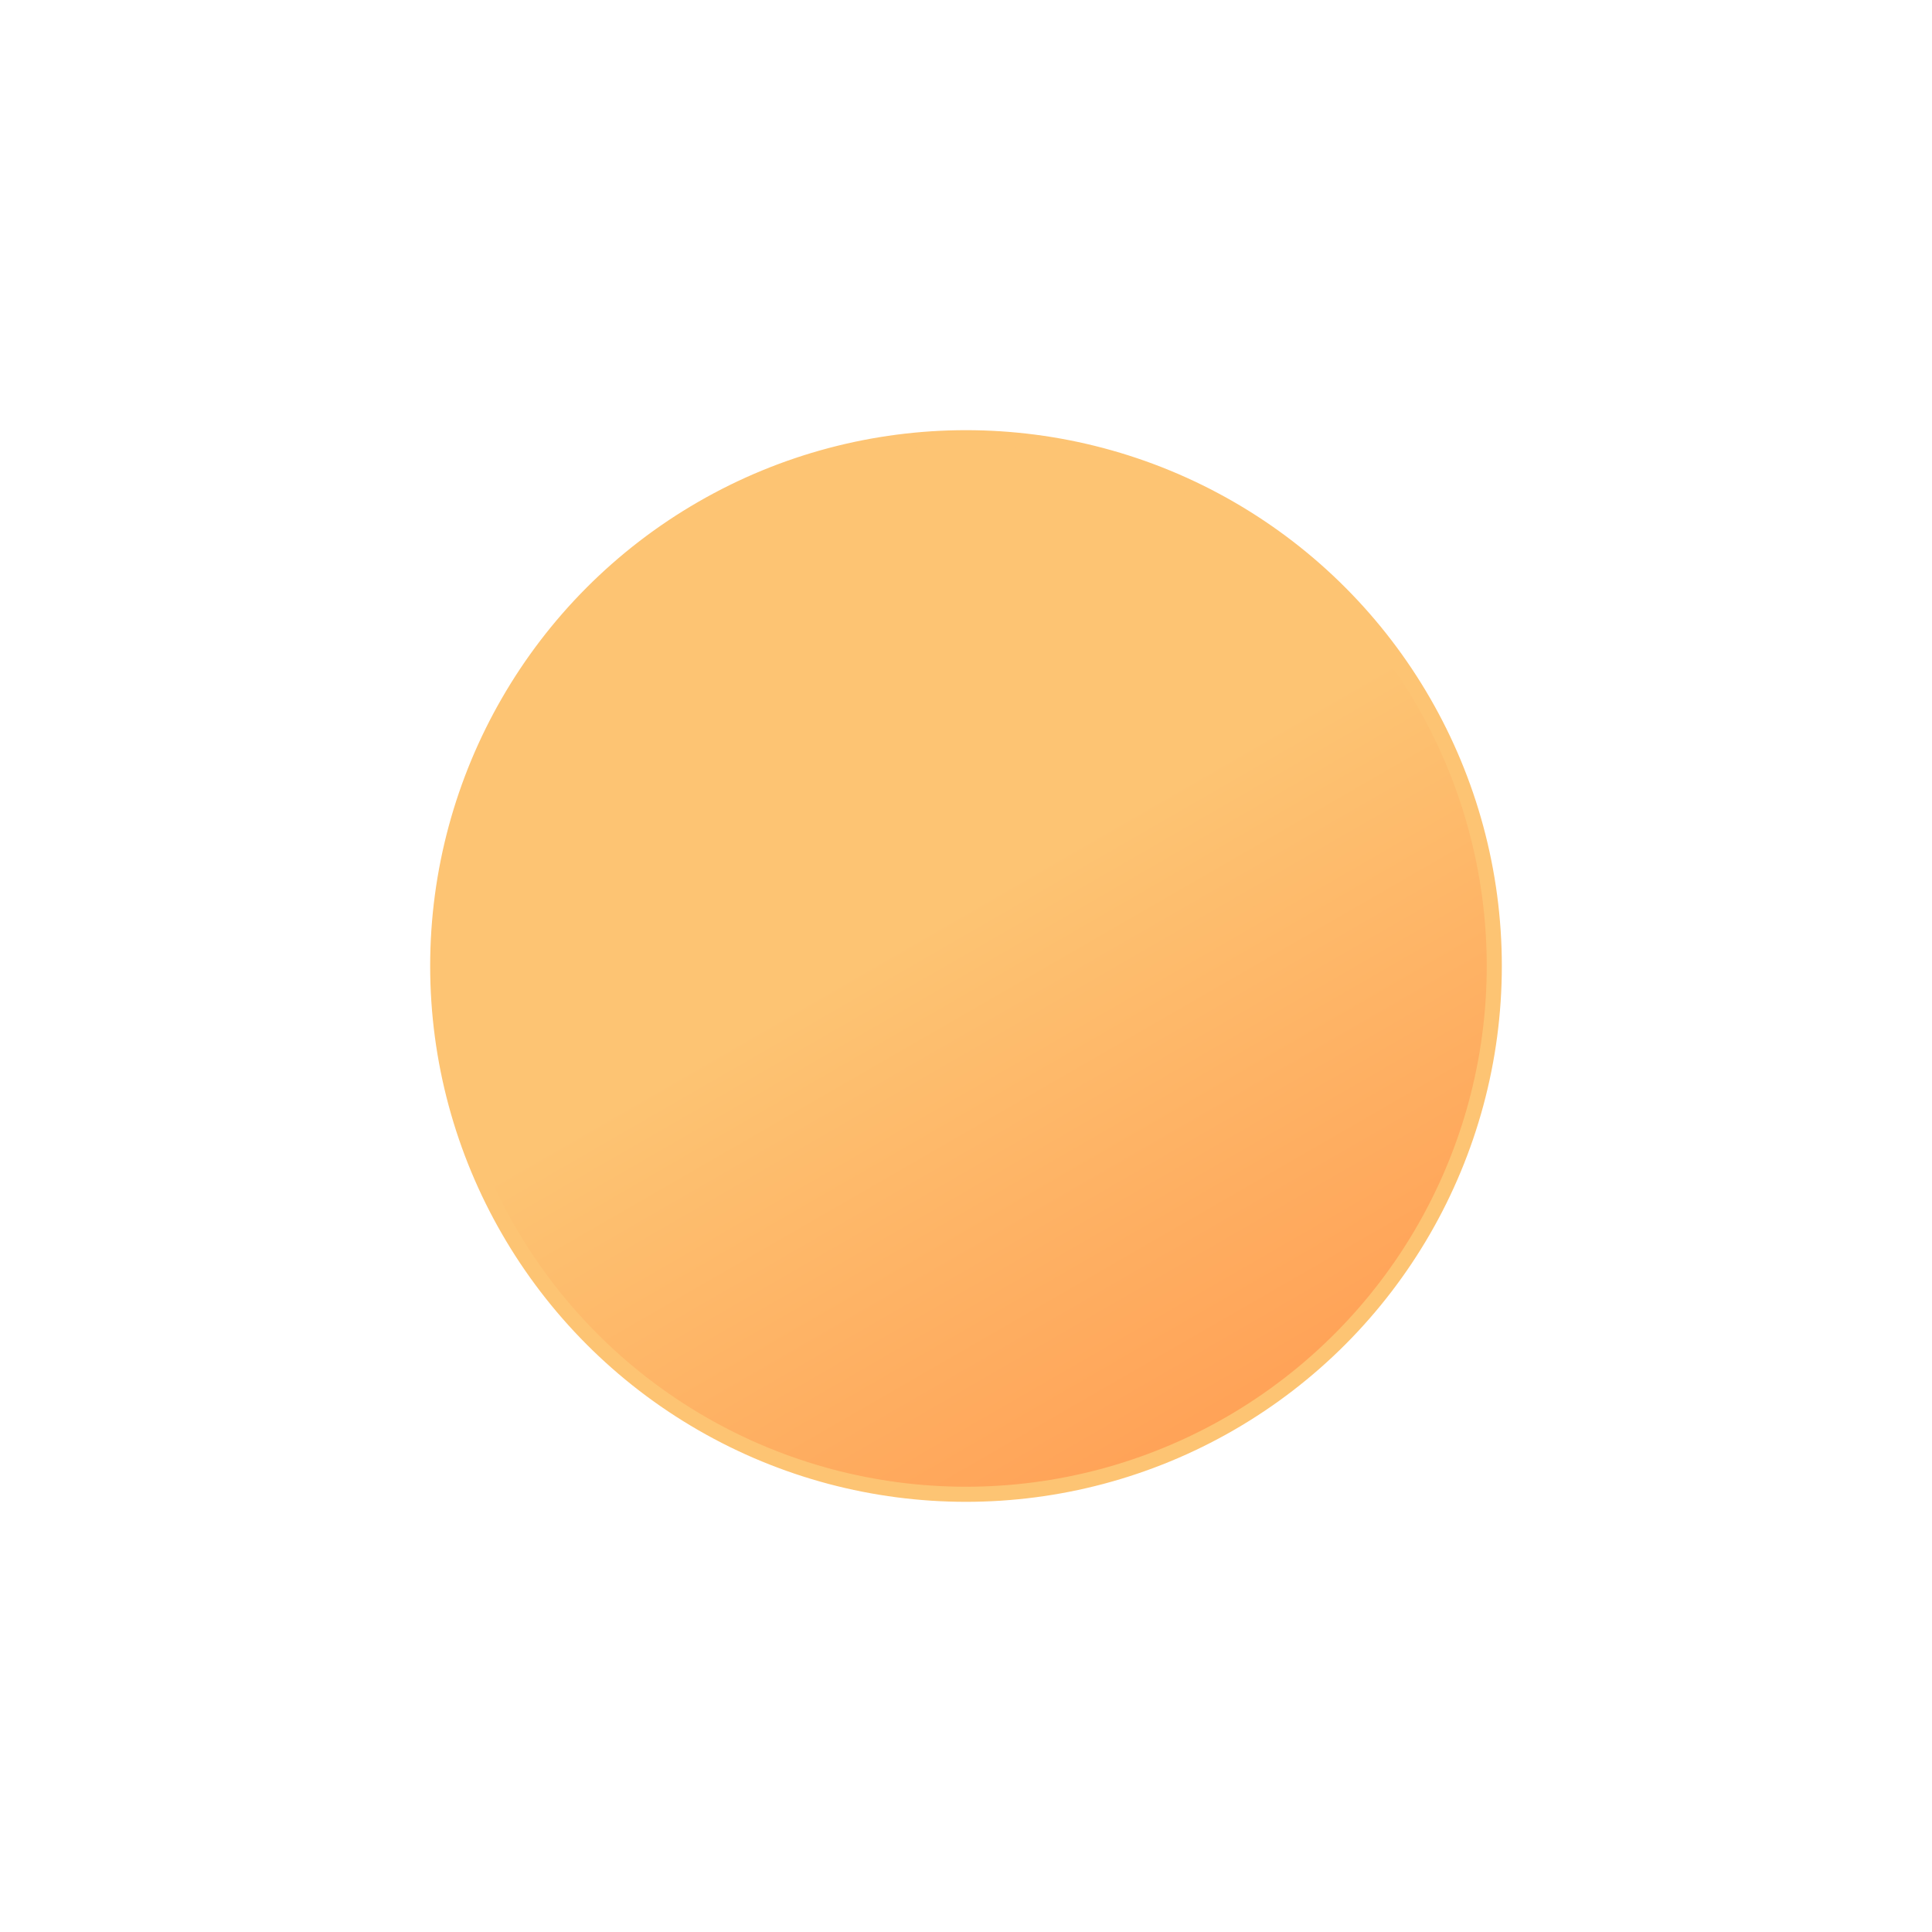 <svg xmlns="http://www.w3.org/2000/svg" viewBox="0 0 64 64">
	<defs>
		<linearGradient id="a" x1="23.25" y1="16.84" x2="40.75" y2="47.16" gradientUnits="userSpaceOnUse">
			<stop offset="0" stop-color="#FDC473"/>
			<stop offset="0.45" stop-color="#FDC473"/>
			<stop offset="1" stop-color="#FFA257"/>
		</linearGradient>
	</defs>
	<circle cx="32" cy="32" r="17.5" stroke="#FDC473" stroke-linecap="round" stroke-linejoin="round" stroke-width="0.5" fill="url(#a)"/>
</svg>

<!-- <svg xmlns="http://www.w3.org/2000/svg" viewBox="0 0 64 64">
	<defs>
		<linearGradient id="a" x1="23.25" y1="16.84" x2="40.75" y2="47.16" gradientUnits="userSpaceOnUse">
			<stop offset="0" stop-color="#86c3db"/>
			<stop offset="0.45" stop-color="#86c3db"/>
			<stop offset="1" stop-color="#5eafcf"/>
		</linearGradient>
	</defs>
	<circle cx="32" cy="32" r="17.5" stroke="#86c3db" stroke-linecap="round" stroke-linejoin="round" stroke-width="0.5" fill="url(#a)"/>
</svg> -->

<!-- <svg xmlns="http://www.w3.org/2000/svg" viewBox="0 0 64 64">
	<defs>
		<linearGradient id="a" x1="23.25" y1="16.84" x2="40.75" y2="47.16" gradientUnits="userSpaceOnUse">
			<stop offset="0" stop-color="#FDC473">
				<animate attributeName="stop-color" values="#FDC473; #86c3db; #FDC473" dur="10s" repeatCount="indefinite"/>
			</stop>
			<stop offset="0.45" stop-color="#FDC473">
				<animate attributeName="stop-color" values="#FDC473; #86c3db; #FDC473" dur="10s" repeatCount="indefinite"/>
			</stop>
			<stop offset="1" stop-color="#FFA257">
				<animate attributeName="stop-color" values="#FFA257; #5eafcf; #FFA257" dur="10s" repeatCount="indefinite"/>
			</stop>
		</linearGradient>
	</defs>
	<circle cx="32" cy="32" r="17.5" stroke="#FDC473" stroke-linecap="round" stroke-linejoin="round" stroke-width="0.5" fill="url(#a)">
		<animate attributeName="stroke" values="#FDC473; #86c3db; #FDC473" dur="10s" repeatCount="indefinite"/>
	</circle>
</svg> -->